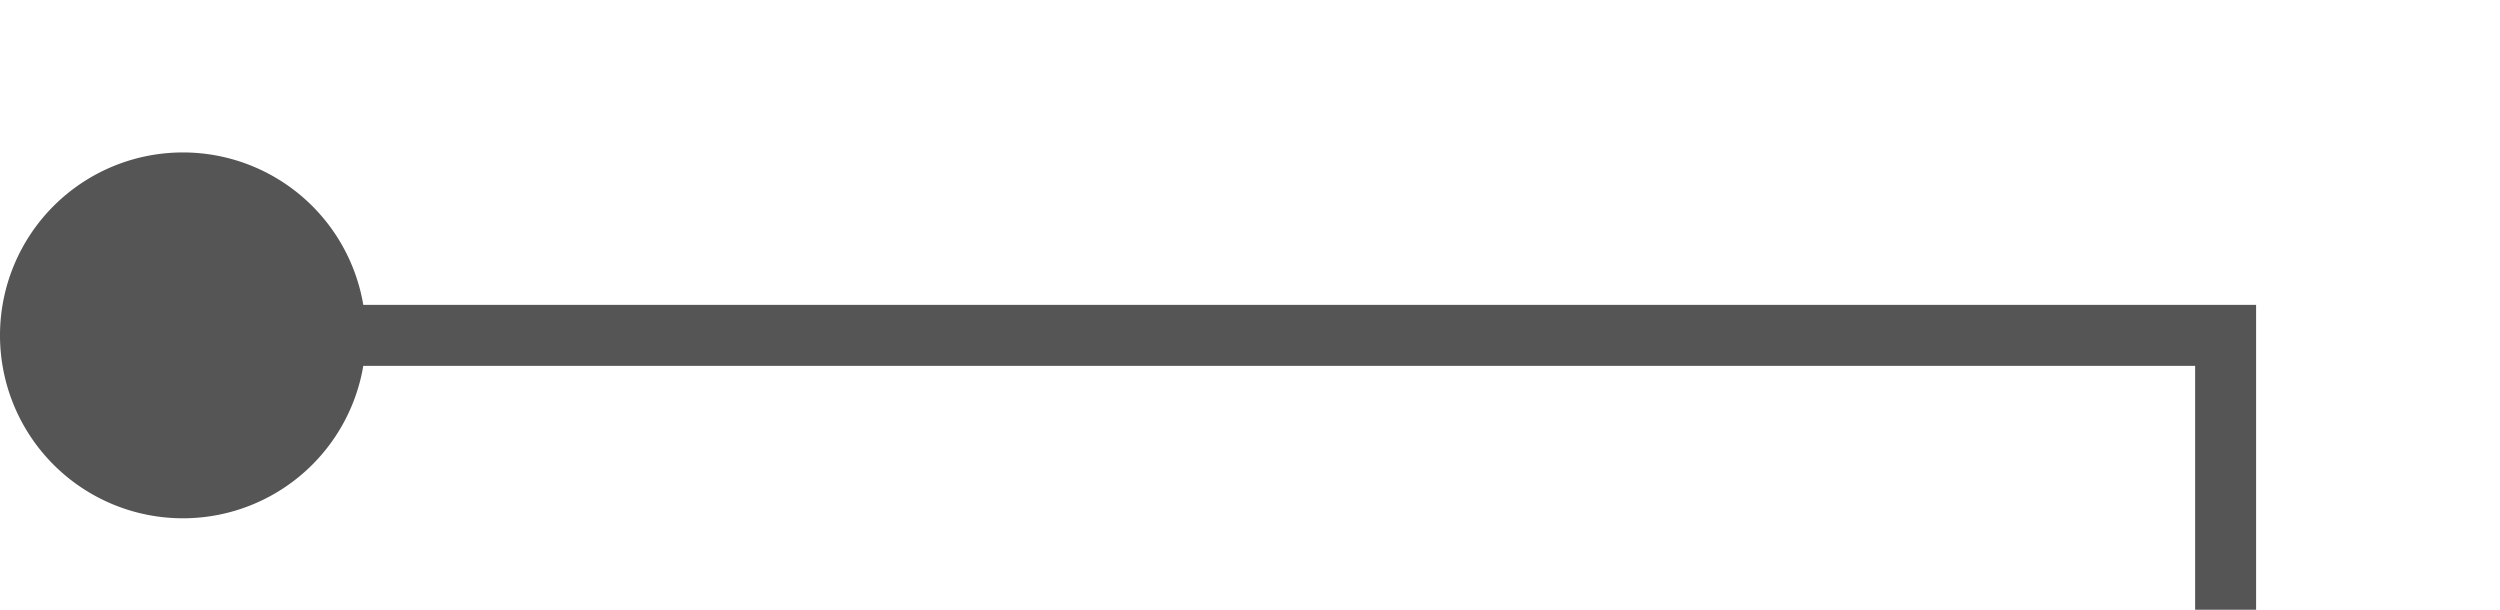 ﻿<?xml version="1.0" encoding="utf-8"?>
<svg version="1.1" xmlns:xlink="http://www.w3.org/1999/xlink" width="41px" height="10px" preserveAspectRatio="xMinYMid meet" viewBox="1424 574  41 8" xmlns="http://www.w3.org/2000/svg">
  <path d="M 1425 578.5  L 1460.5 578.5  L 1460.5 876.5  L 1500.5 876.5  " stroke-width="1" stroke="#555555" fill="none" />
  <path d="M 1427 575.5  A 3 3 0 0 0 1424 578.5 A 3 3 0 0 0 1427 581.5 A 3 3 0 0 0 1430 578.5 A 3 3 0 0 0 1427 575.5 Z " fill-rule="nonzero" fill="#555555" stroke="none" />
</svg>